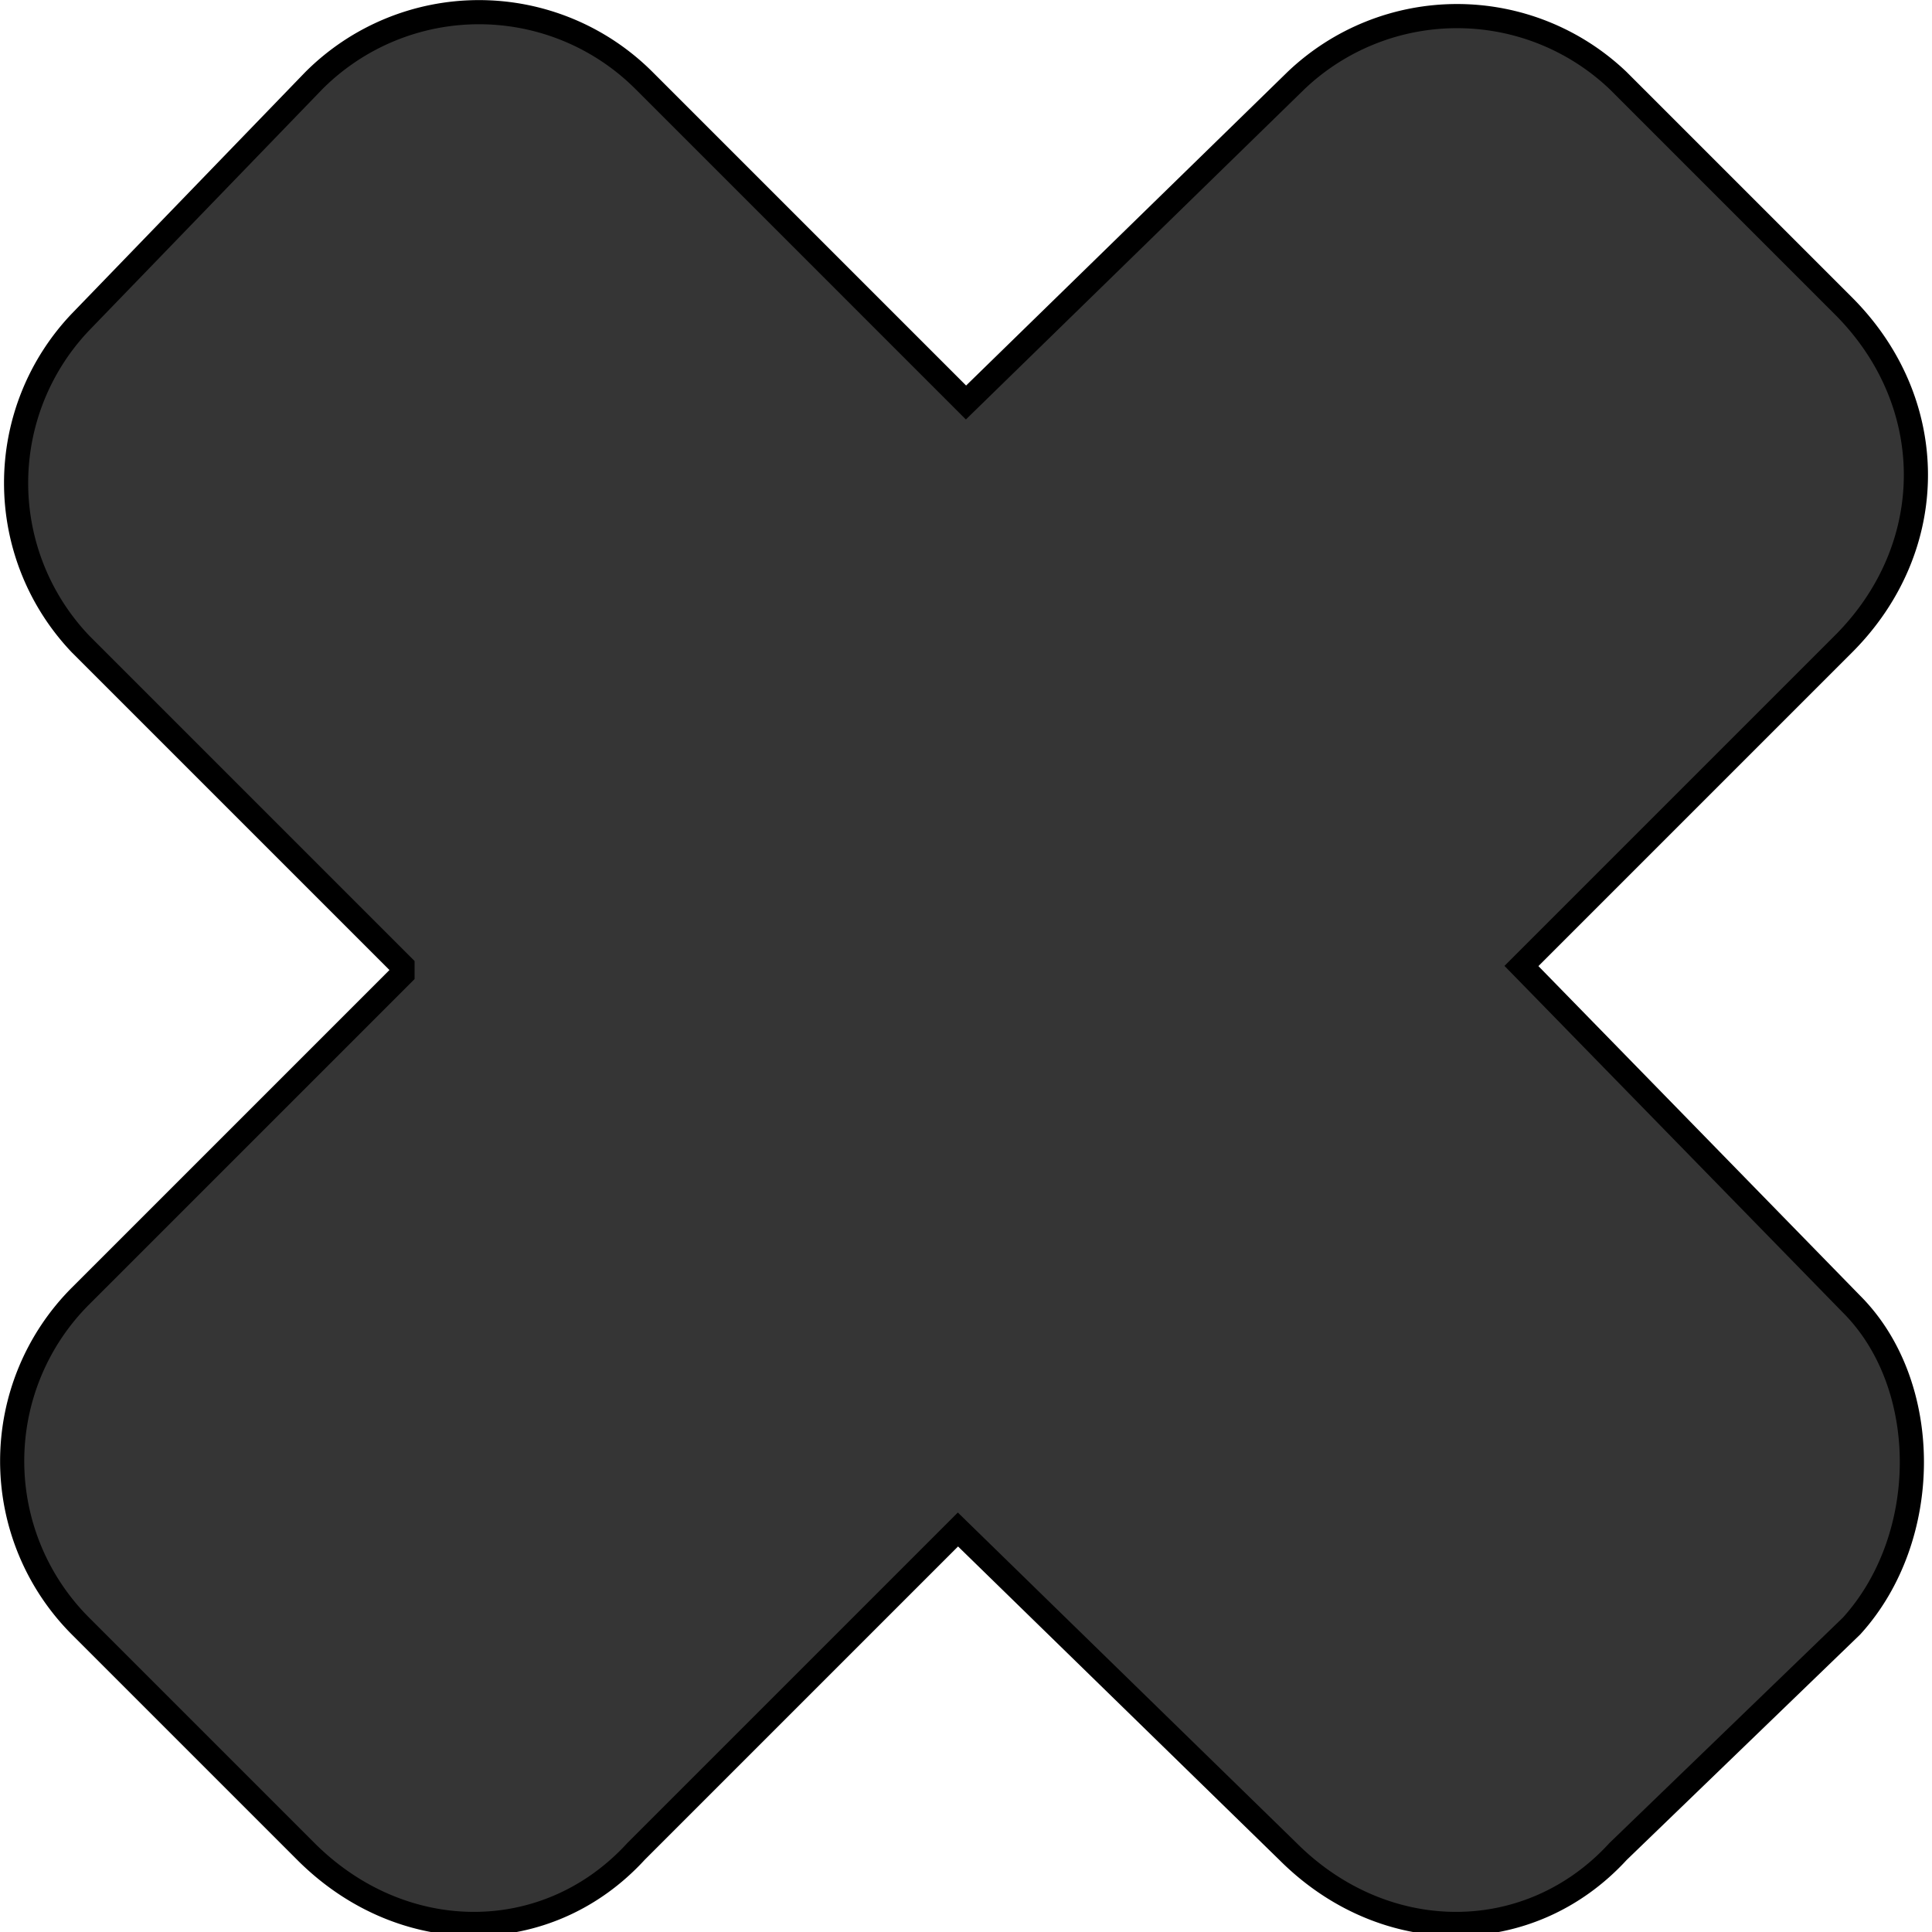 <svg xmlns="http://www.w3.org/2000/svg" fill-rule="evenodd" clip-rule="evenodd" viewBox="0 0 24 24"><defs/><path fill="#353535" fill-rule="nonzero" stroke="#000" stroke-width=".3" d="M12 5L8 1a2.9 2.9 0 00-4.1 0L1 4a2.9 2.9 0 000 4l4 4v.1l-4 4a2.9 2.9 0 000 4.1L3.8 23c1.2 1.2 3 1.2 4.1 0l4-4 4.1 4c1.2 1.2 3 1.2 4.1 0l2.9-2.8c1-1.1 1-3 0-4L18.9 12l4-4c1.2-1.2 1.2-3 0-4.2L20.1 1a2.9 2.9 0 00-4 0L12 5z"/></svg>
